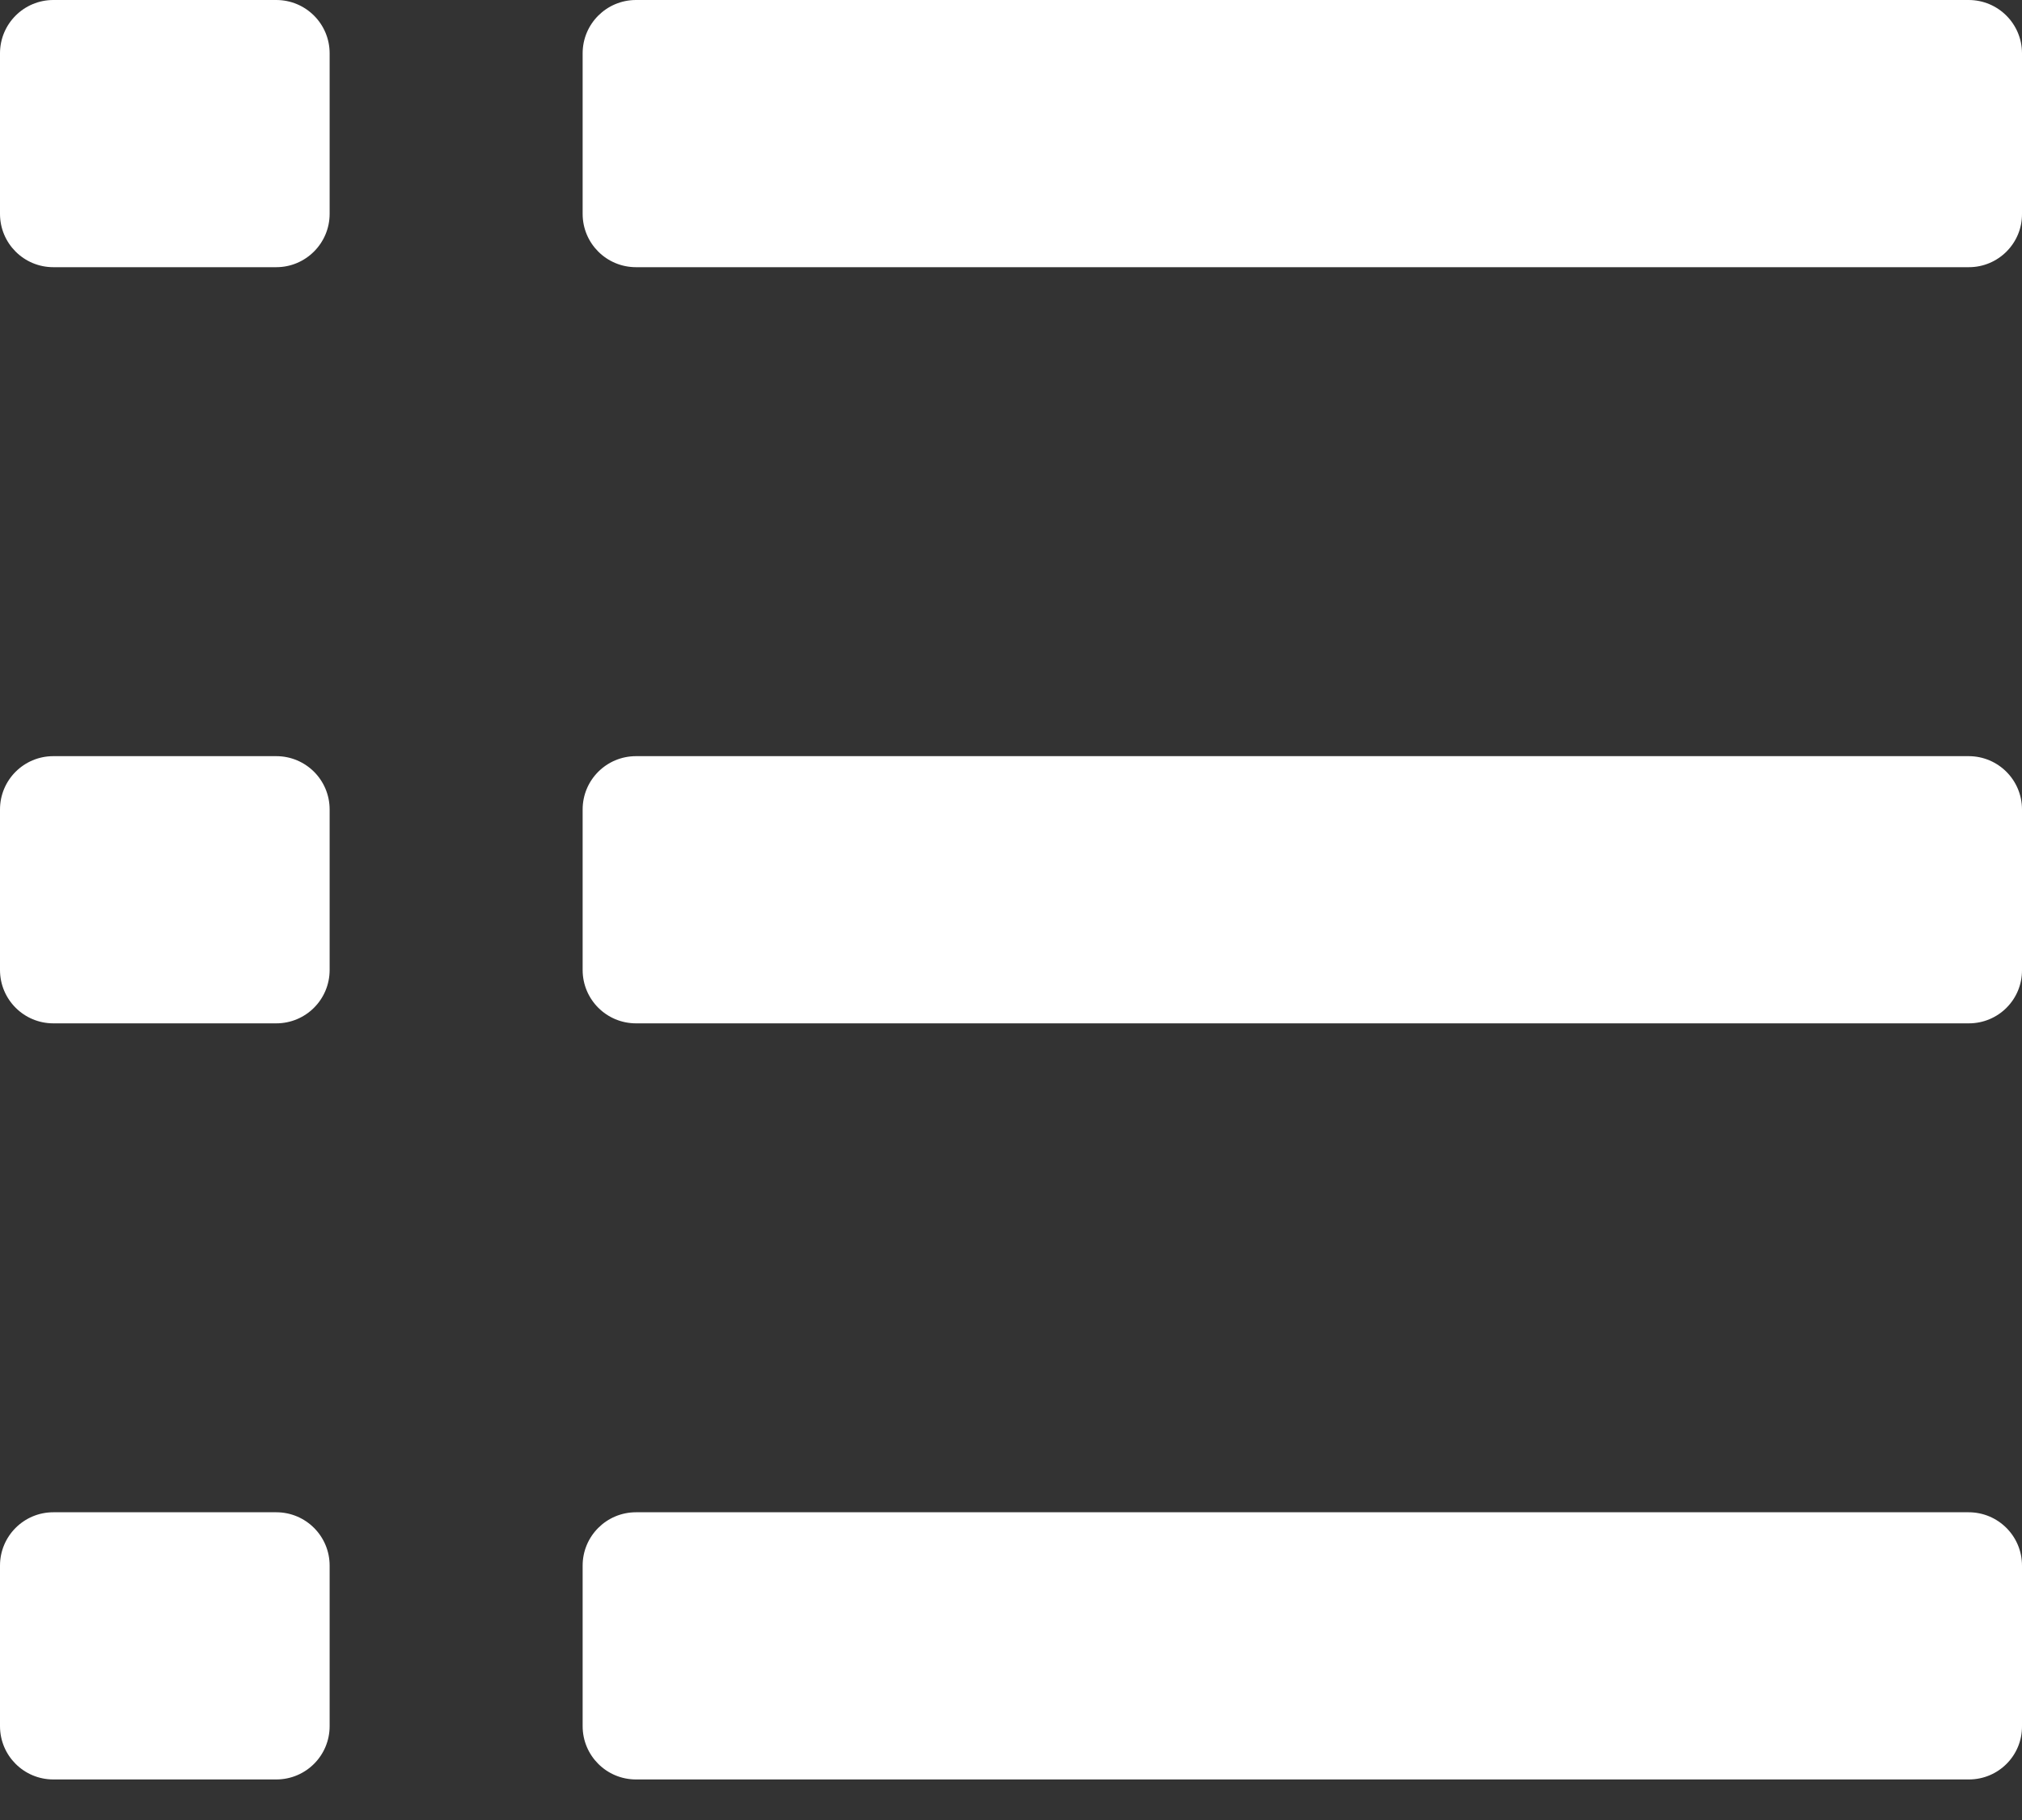 <svg width="40" height="36" viewBox="0 0 40 36" fill="none" xmlns="http://www.w3.org/2000/svg">
<rect x="0" y="0" width="40" height="36" fill="#333333" stroke="none"/>
<path fill-rule="evenodd" clip-rule="evenodd" d="M1.055 5.285H5.465C6.049 5.285 6.521 4.81 6.521 4.23V1.055C6.521 0.472 6.049 0 5.465 0H1.055C0.472 0 0 0.472 0 1.055V4.23C0 4.814 0.472 5.285 1.055 5.285ZM12.582 5.285H38.949C39.532 5.285 40.004 4.81 40 4.23V1.055C40 0.472 39.528 0 38.944 0H12.582C11.998 0 11.526 0.472 11.526 1.055V4.23C11.526 4.814 11.998 5.285 12.582 5.285ZM1.055 20.242H5.465C6.049 20.242 6.521 19.77 6.521 19.186V16.012C6.521 15.428 6.049 14.957 5.465 14.957H1.055C0.472 14.957 0 15.428 0 16.012V19.186C0 19.77 0.472 20.242 1.055 20.242ZM12.582 20.242H38.949C39.532 20.242 40.004 19.77 40 19.186V16.012C40 15.428 39.528 14.957 38.944 14.957H12.582C11.998 14.957 11.526 15.428 11.526 16.012V19.186C11.526 19.77 11.998 20.242 12.582 20.242ZM1.055 35.198H5.465C6.049 35.198 6.521 34.727 6.521 34.143V30.968C6.521 30.385 6.049 29.913 5.465 29.913H1.055C0.472 29.913 0 30.385 0 30.968V34.143C0 34.727 0.472 35.198 1.055 35.198ZM12.582 35.198H38.949C39.532 35.198 40.004 34.727 40 34.143V30.968C40 30.385 39.528 29.913 38.944 29.913H12.582C11.998 29.913 11.526 30.385 11.526 30.968V34.143C11.526 34.727 11.998 35.198 12.582 35.198Z" fill="white"/>
</svg>
